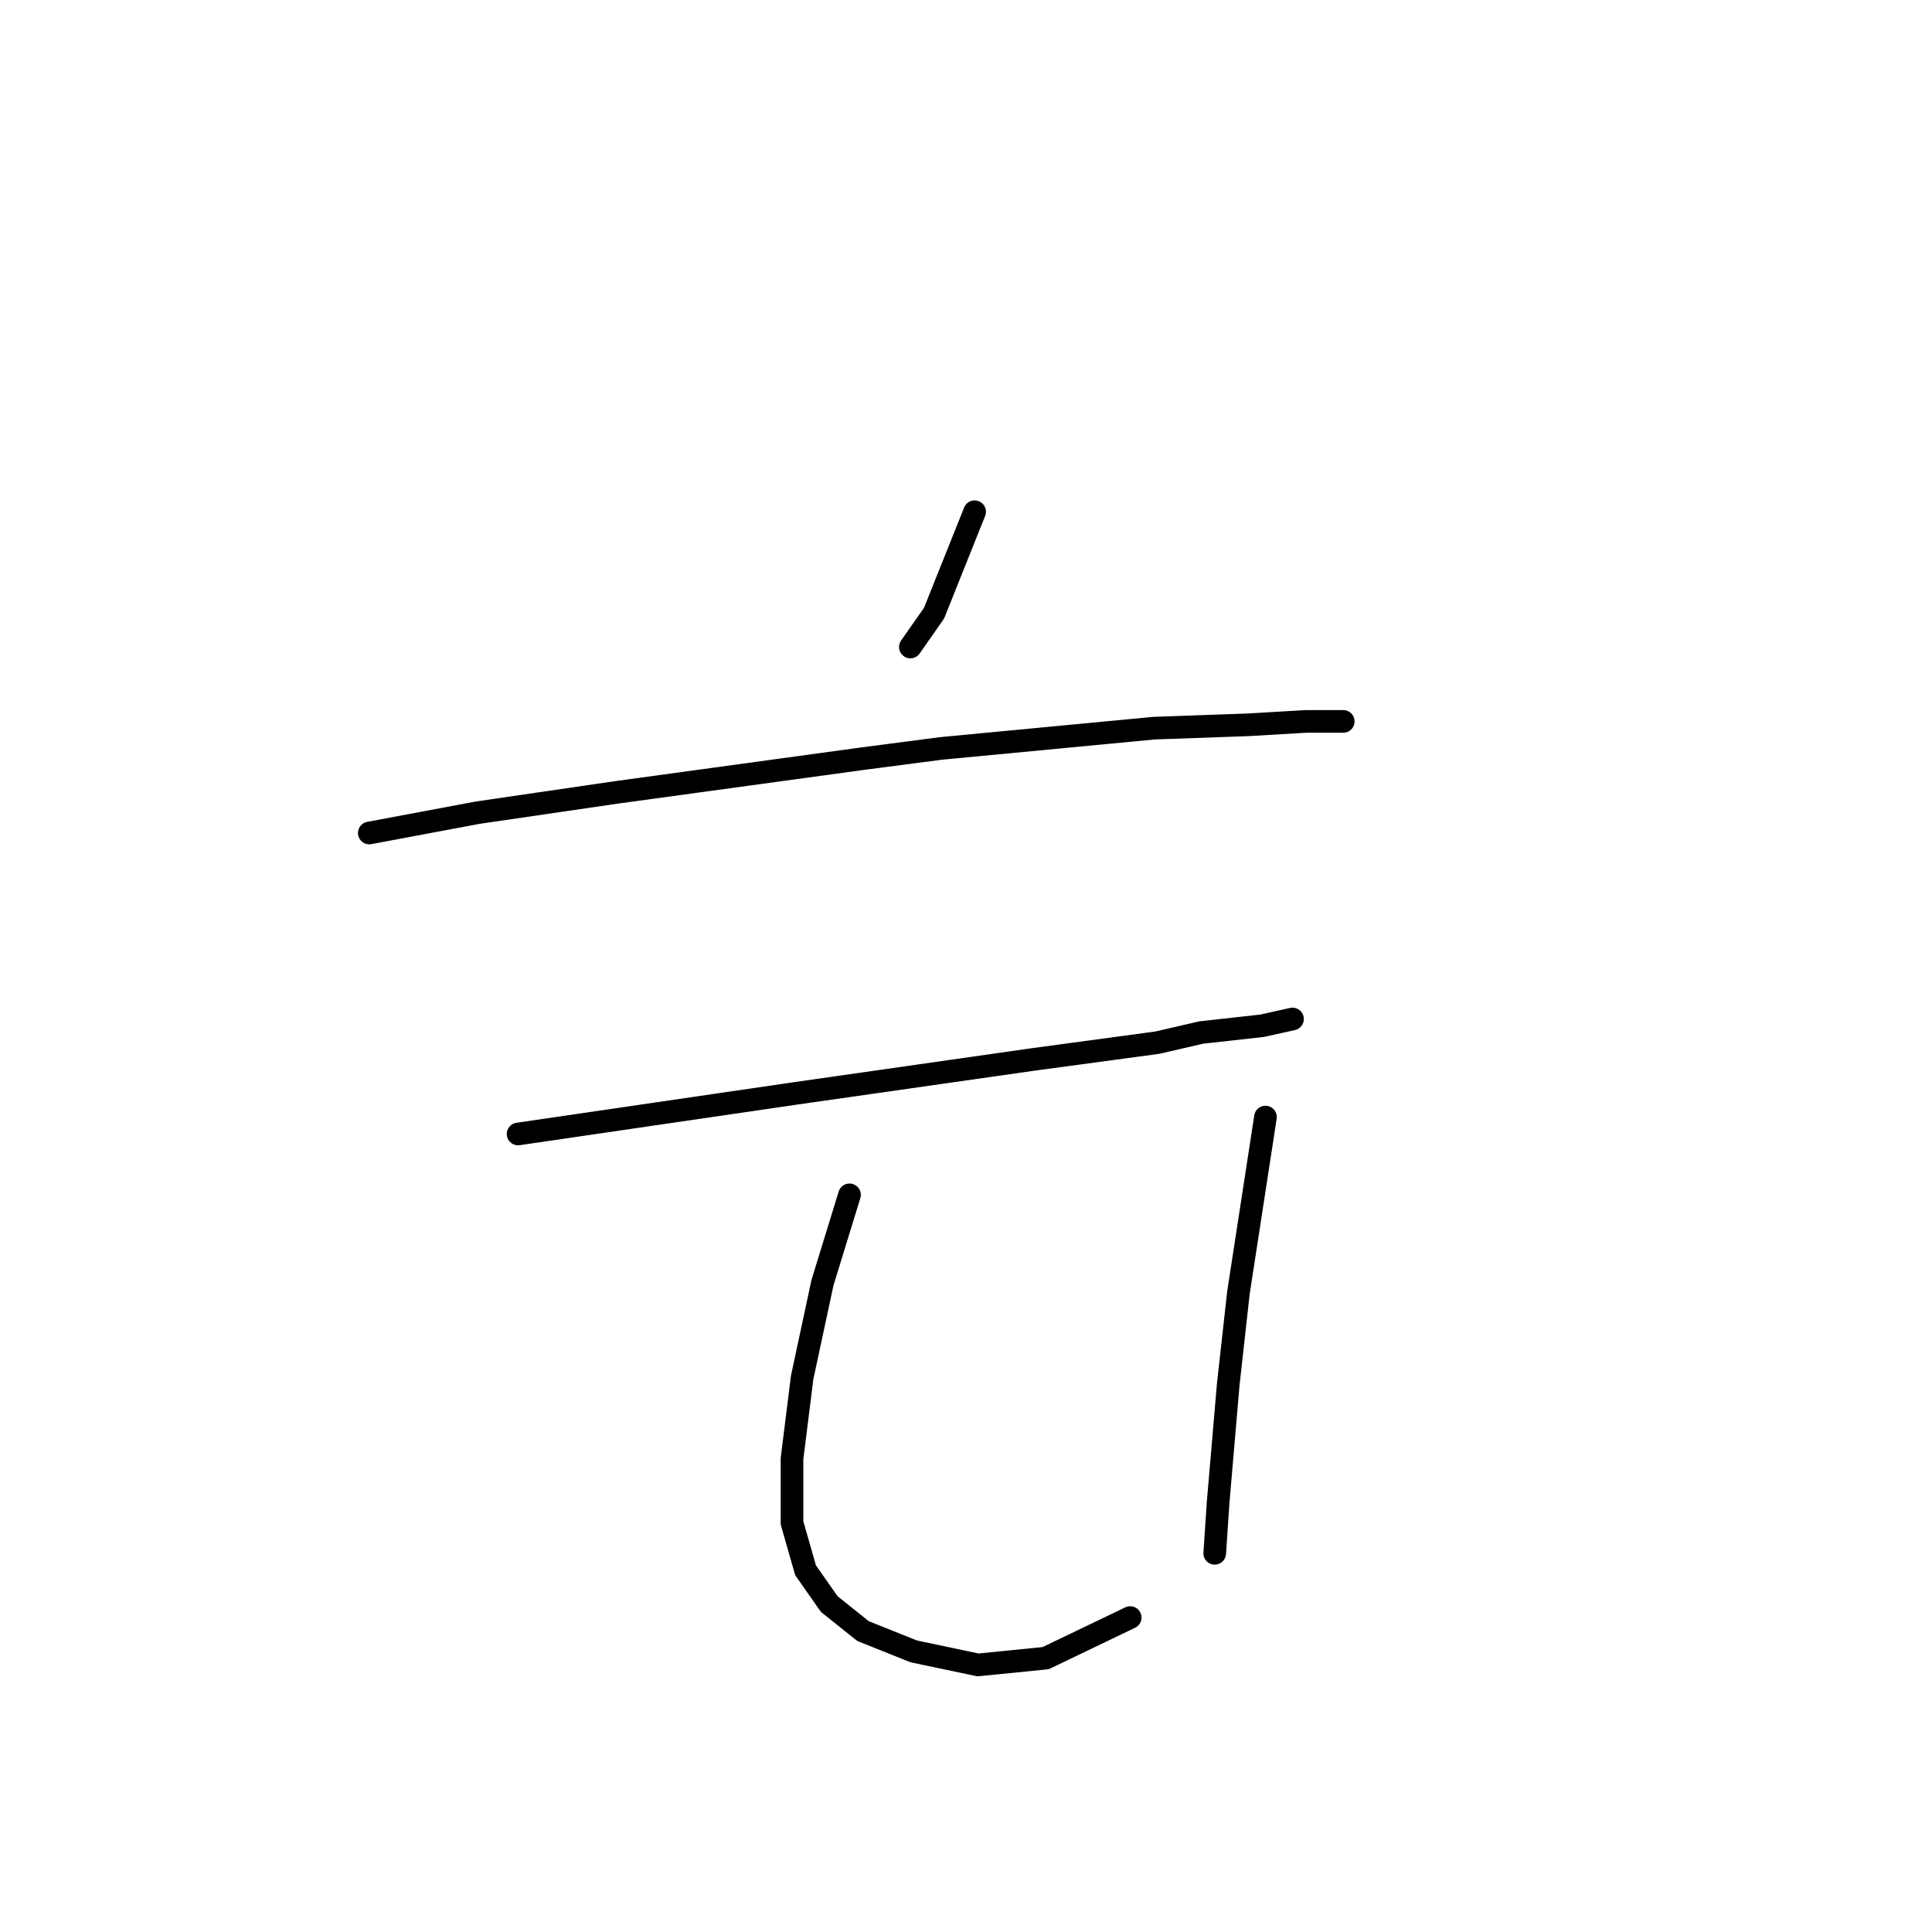 <?xml version="1.0" standalone="no"?>
    <svg width="256" height="256" xmlns="http://www.w3.org/2000/svg" version="1.1">
    <polyline stroke="black" stroke-width="3" stroke-linecap="round" fill="transparent" stroke-linejoin="round" points="129.143 67.807 126.455 74.529 123.766 81.25 120.629 85.731 120.629 85.731 " />
        <polyline stroke="black" stroke-width="3" stroke-linecap="round" fill="transparent" stroke-linejoin="round" points="48.933 110.377 56.103 109.033 63.272 107.688 81.645 105 114.356 100.519 124.662 99.174 152.893 96.486 165.439 96.038 173.057 95.59 175.298 95.59 177.986 95.59 177.986 95.59 " />
        <polyline stroke="black" stroke-width="3" stroke-linecap="round" fill="transparent" stroke-linejoin="round" points="68.65 150.258 87.022 147.569 105.394 144.881 136.761 140.4 153.341 138.159 159.166 136.815 167.232 135.919 171.265 135.023 171.265 135.023 " />
        <polyline stroke="black" stroke-width="3" stroke-linecap="round" fill="transparent" stroke-linejoin="round" points="112.564 158.324 110.771 164.149 108.979 169.974 106.29 182.521 104.946 193.276 104.946 201.79 106.738 208.063 109.875 212.544 114.356 216.129 121.077 218.817 129.591 220.61 138.553 219.714 149.756 214.336 149.756 214.336 " />
        <polyline stroke="black" stroke-width="3" stroke-linecap="round" fill="transparent" stroke-linejoin="round" points="167.68 148.017 165.888 159.668 164.095 171.319 162.751 183.417 161.406 199.101 160.958 205.823 160.958 205.823 " />
        </svg>